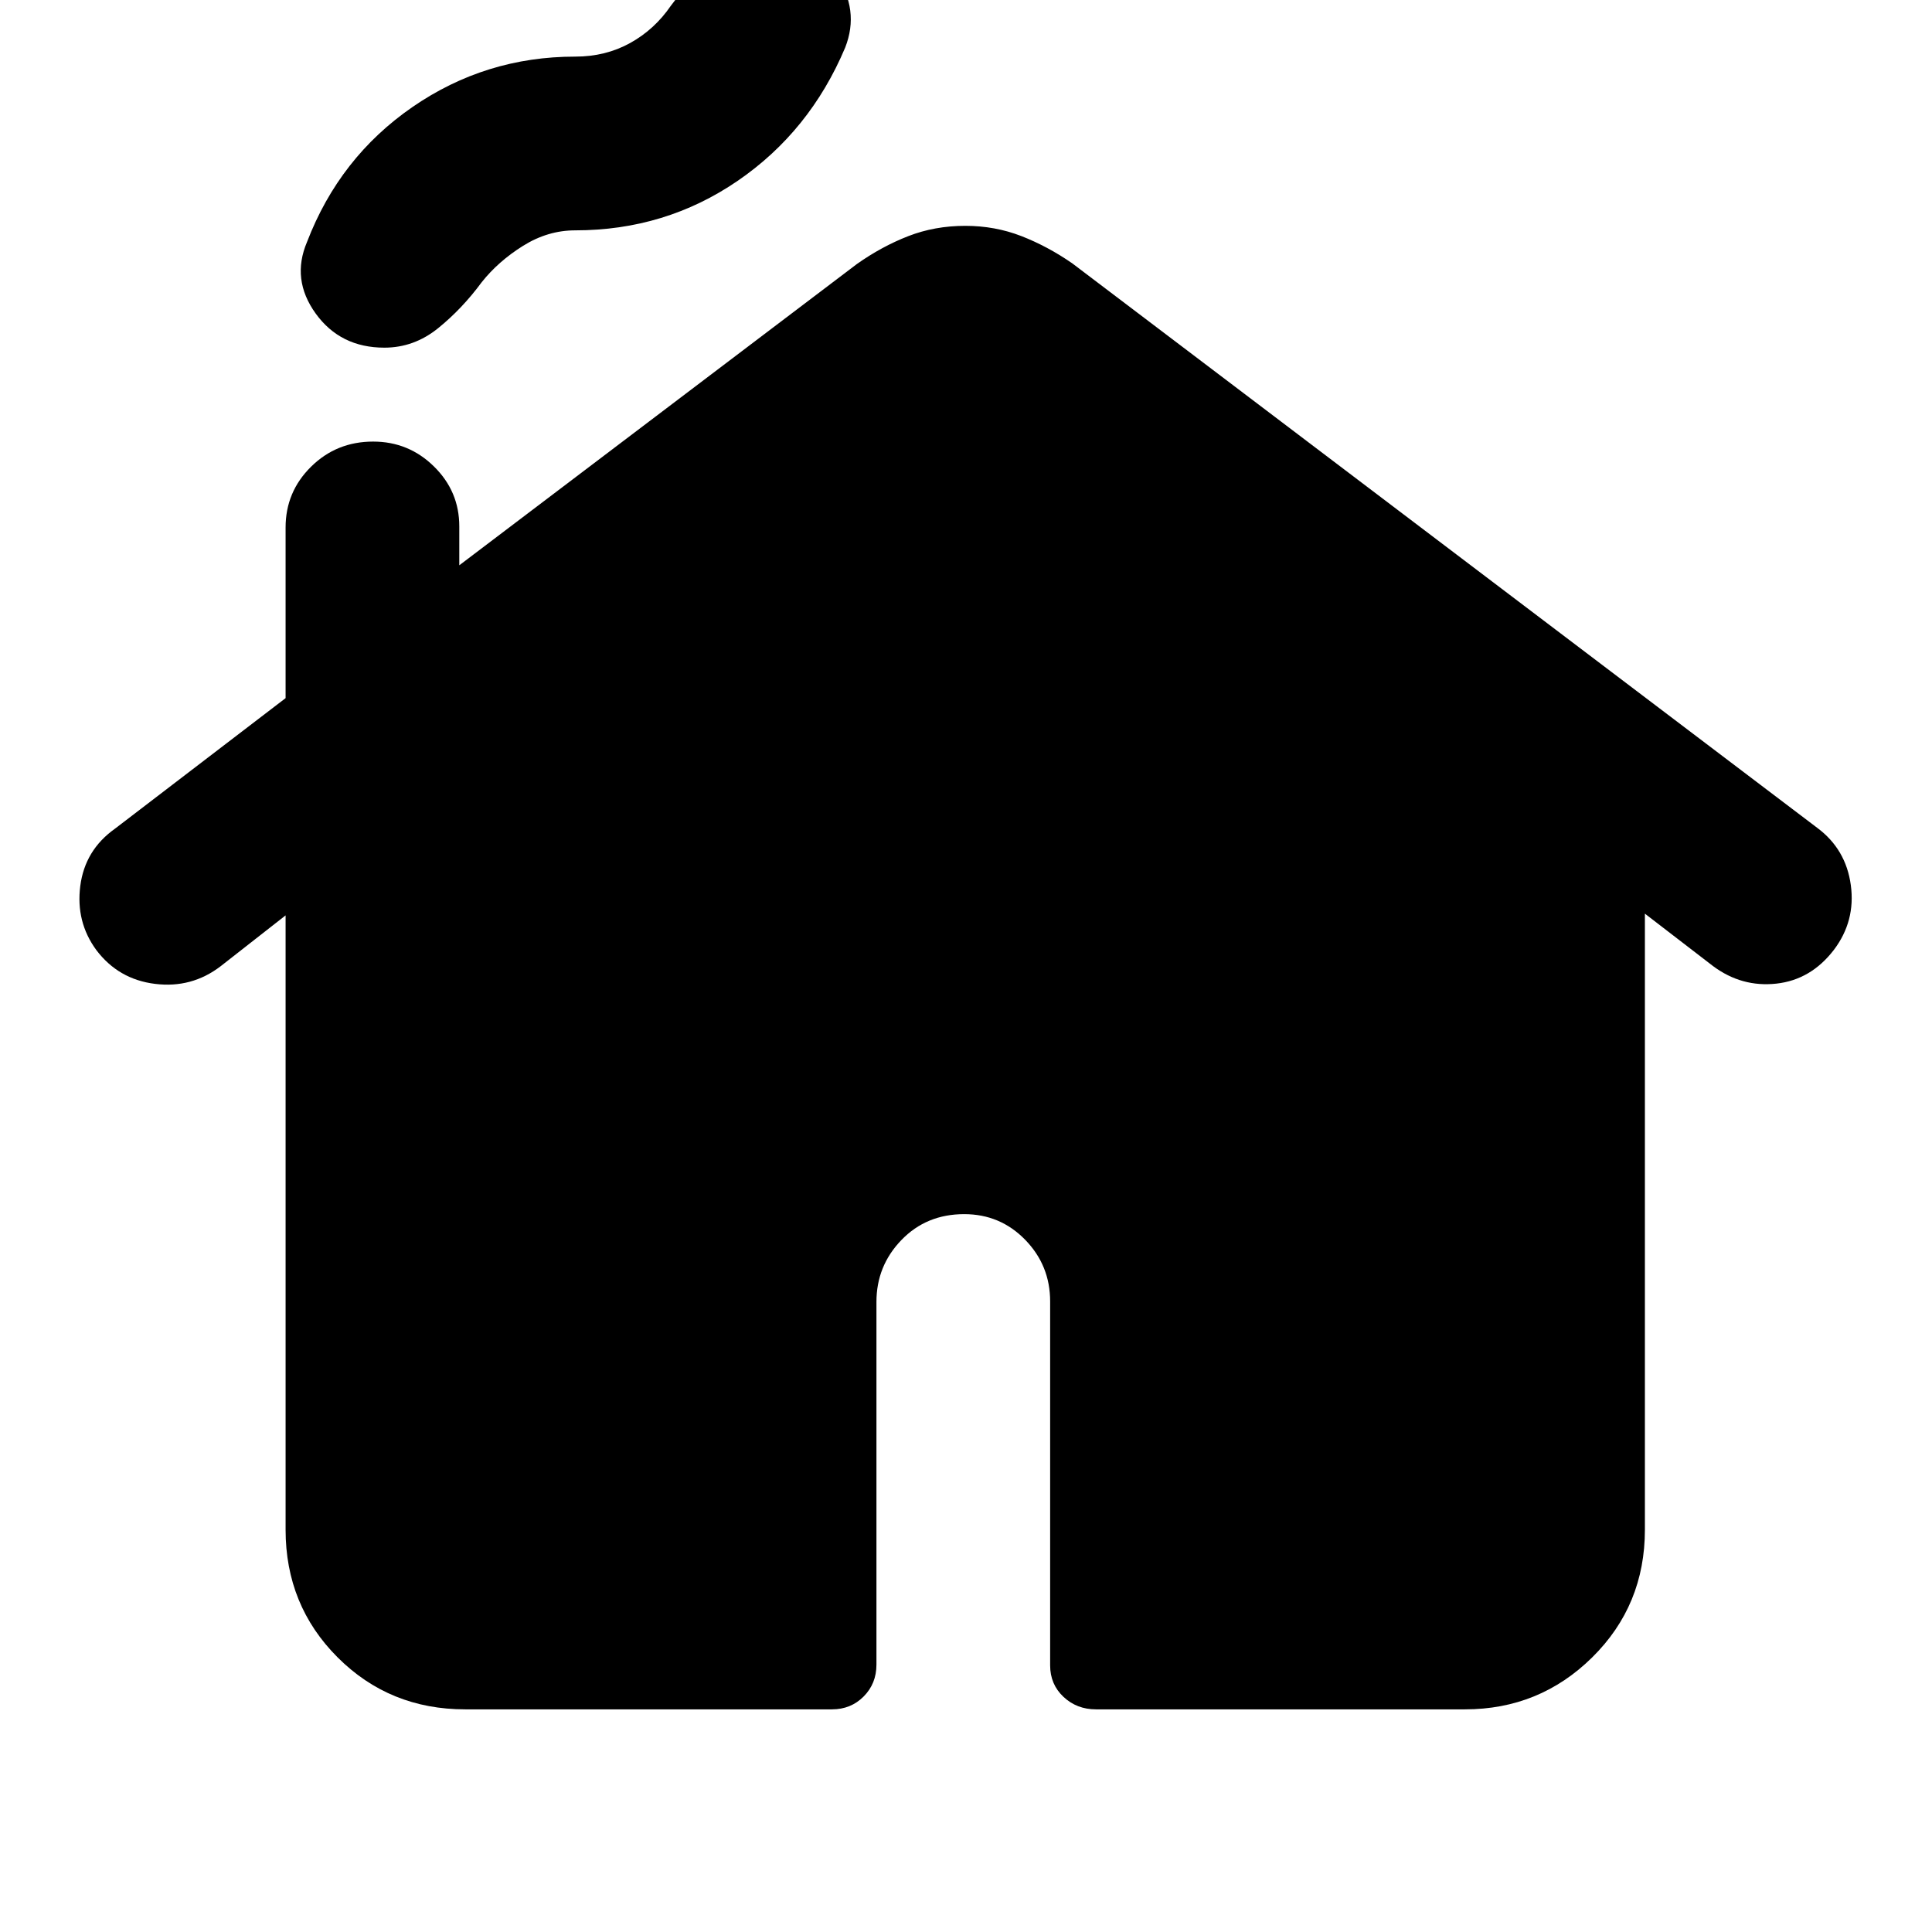 <svg xmlns="http://www.w3.org/2000/svg" height="40" viewBox="0 -960 960 960" width="40"><path d="M141.91-199.89v-305.26l-32.32 25.3q-14.38 10.99-32.56 8.73-18.19-2.25-29.17-16.81-10.26-13.98-7.97-31.83 2.3-17.84 17.19-28.43l84.83-64.91v-84.78q0-17.73 12.65-30.21 12.64-12.49 30.85-12.49 17.66 0 30.23 12.37 12.58 12.36 12.58 29.78v19.32l197.59-149.72q12.37-8.73 25.51-13.84 13.14-5.11 28.35-5.11 14.7 0 27.76 5.06 13.06 5.07 25.35 13.56l370.23 280.54q14.23 10.59 16.65 28.44 2.42 17.84-8.41 32.16-11.41 14.89-28.6 16.78-17.19 1.88-31.42-8.7l-33.89-26.07v306.12q0 37.58-26.17 63.42-26.18 25.84-63.25 25.84H544.59q-9.55 0-16.17-6.23-6.61-6.23-6.61-15.63v-180.84q0-17.89-12.4-30.63-12.41-12.74-30.3-12.74-18.8 0-31.2 12.86-12.41 12.85-12.41 30.75v180.26q0 9.4-6.35 15.8t-15.75 6.4H231.17q-37.58 0-63.42-25.84-25.84-25.84-25.84-63.42ZM191-787.25q-21.89 0-34.13-16.95-12.24-16.95-4.3-35.6 16.13-42.01 52.41-67.04 36.28-25.03 80.87-25.03 15.04 0 27.22-6.73t20.26-18.53q9.24-12.4 21.39-22.72 12.16-10.32 28.48-10.32 20.07 0 32.09 17.54 12.03 17.53 4.68 36.26-17.56 41.67-53.46 66.25-35.9 24.58-80.66 24.58-13.63 0-25.93 7.68-12.3 7.69-20.54 18.06-9.74 13.22-21.7 22.89-11.95 9.66-26.68 9.66Z"/></svg>